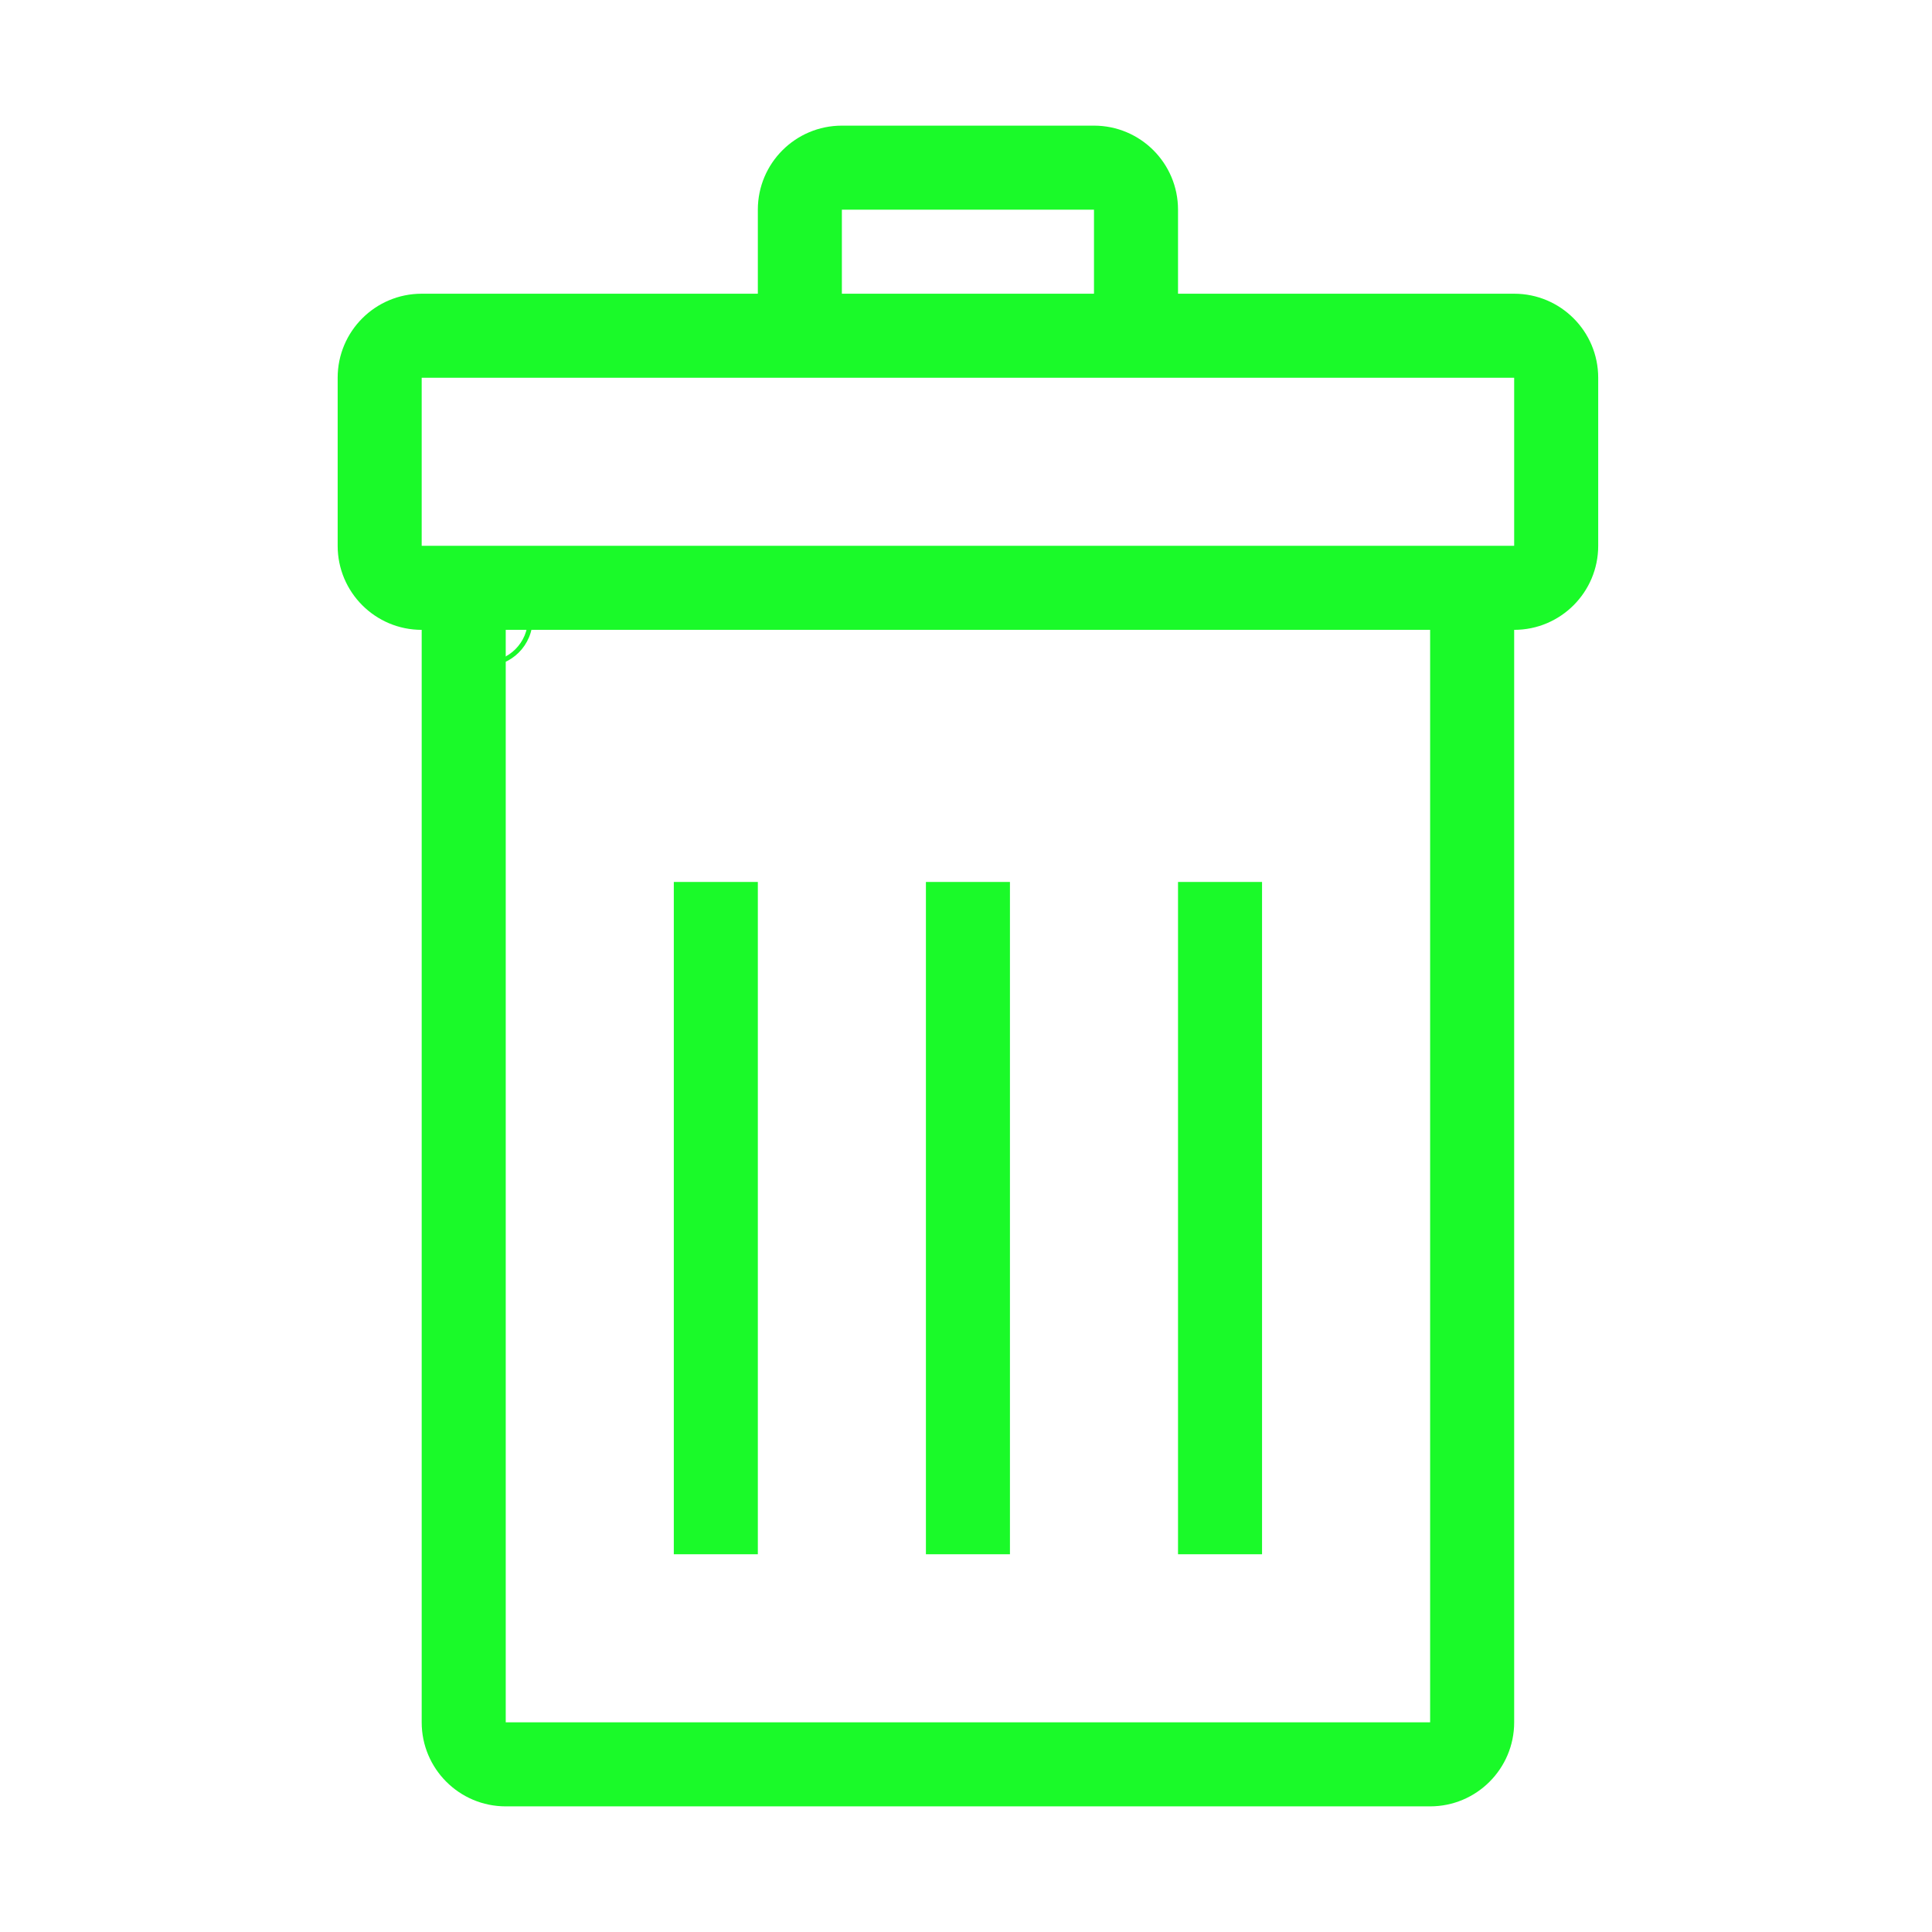 <?xml version="1.0" standalone="no"?><!DOCTYPE svg PUBLIC "-//W3C//DTD SVG 1.1//EN" "http://www.w3.org/Graphics/SVG/1.1/DTD/svg11.dtd"><svg t="1528964486632" class="icon" style="" viewBox="0 0 1024 1024" version="1.1" xmlns="http://www.w3.org/2000/svg" p-id="4362" xmlns:xlink="http://www.w3.org/1999/xlink" width="200" height="200"><defs><style type="text/css"></style></defs><path d="M257.243 303.056c-13.846 0-25.071 11.225-25.071 25.071s11.225 25.071 25.071 25.071c13.845 0 25.071-11.225 25.071-25.071S271.09 303.056 257.243 303.056zM257.243 350.691c-12.442 0-22.563-10.122-22.563-22.564 0-12.443 10.12-22.564 22.563-22.564s22.563 10.12 22.563 22.564C279.806 340.57 269.686 350.691 257.243 350.691z" p-id="4363" fill="#1afa29"></path><path d="M255.843 309.422l2.802 0 0 20.205-2.802 0 0-20.205Z" p-id="4364" fill="#1afa29"></path><path d="M255.942 326.726l20.203 0 0 2.802-20.203 0 0-2.802Z" p-id="4365" fill="#1afa29"></path><path d="M357.134 467.454l44.535 0 0 356.333-44.535 0 0-356.333Z" p-id="4366" fill="#1afa29"></path><path d="M490.755 467.454l44.535 0 0 356.333-44.535 0 0-356.333Z" p-id="4367" fill="#1afa29"></path><path d="M624.376 467.454l44.535 0 0 356.333-44.535 0 0-356.333Z" p-id="4368" fill="#1afa29"></path><path d="M802.541 155.676 624.376 155.676l0-44.541c0-24.602-19.949-44.541-44.537-44.541L446.208 66.593c-24.588 0-44.537 19.938-44.537 44.541l0 44.541L223.504 155.676c-24.588 0-44.536 19.935-44.536 44.537l0 89.083c0 24.602 19.948 44.541 44.536 44.541L223.504 912.861c0 24.618 19.959 44.547 44.548 44.547l489.946 0c24.588 0 44.545-19.93 44.545-44.547L802.542 333.837c24.59 0 44.537-19.938 44.537-44.541l0-89.083C847.079 175.611 827.131 155.676 802.541 155.676zM446.208 111.134l133.629 0 0 44.541L446.208 155.676 446.208 111.134zM757.996 912.861 268.05 912.861 268.05 333.837l489.946 0L757.996 912.861zM802.541 289.297l-579.038 0 0-89.083 579.038 0L802.541 289.297z" p-id="4369" fill="#1afa29"></path></svg>